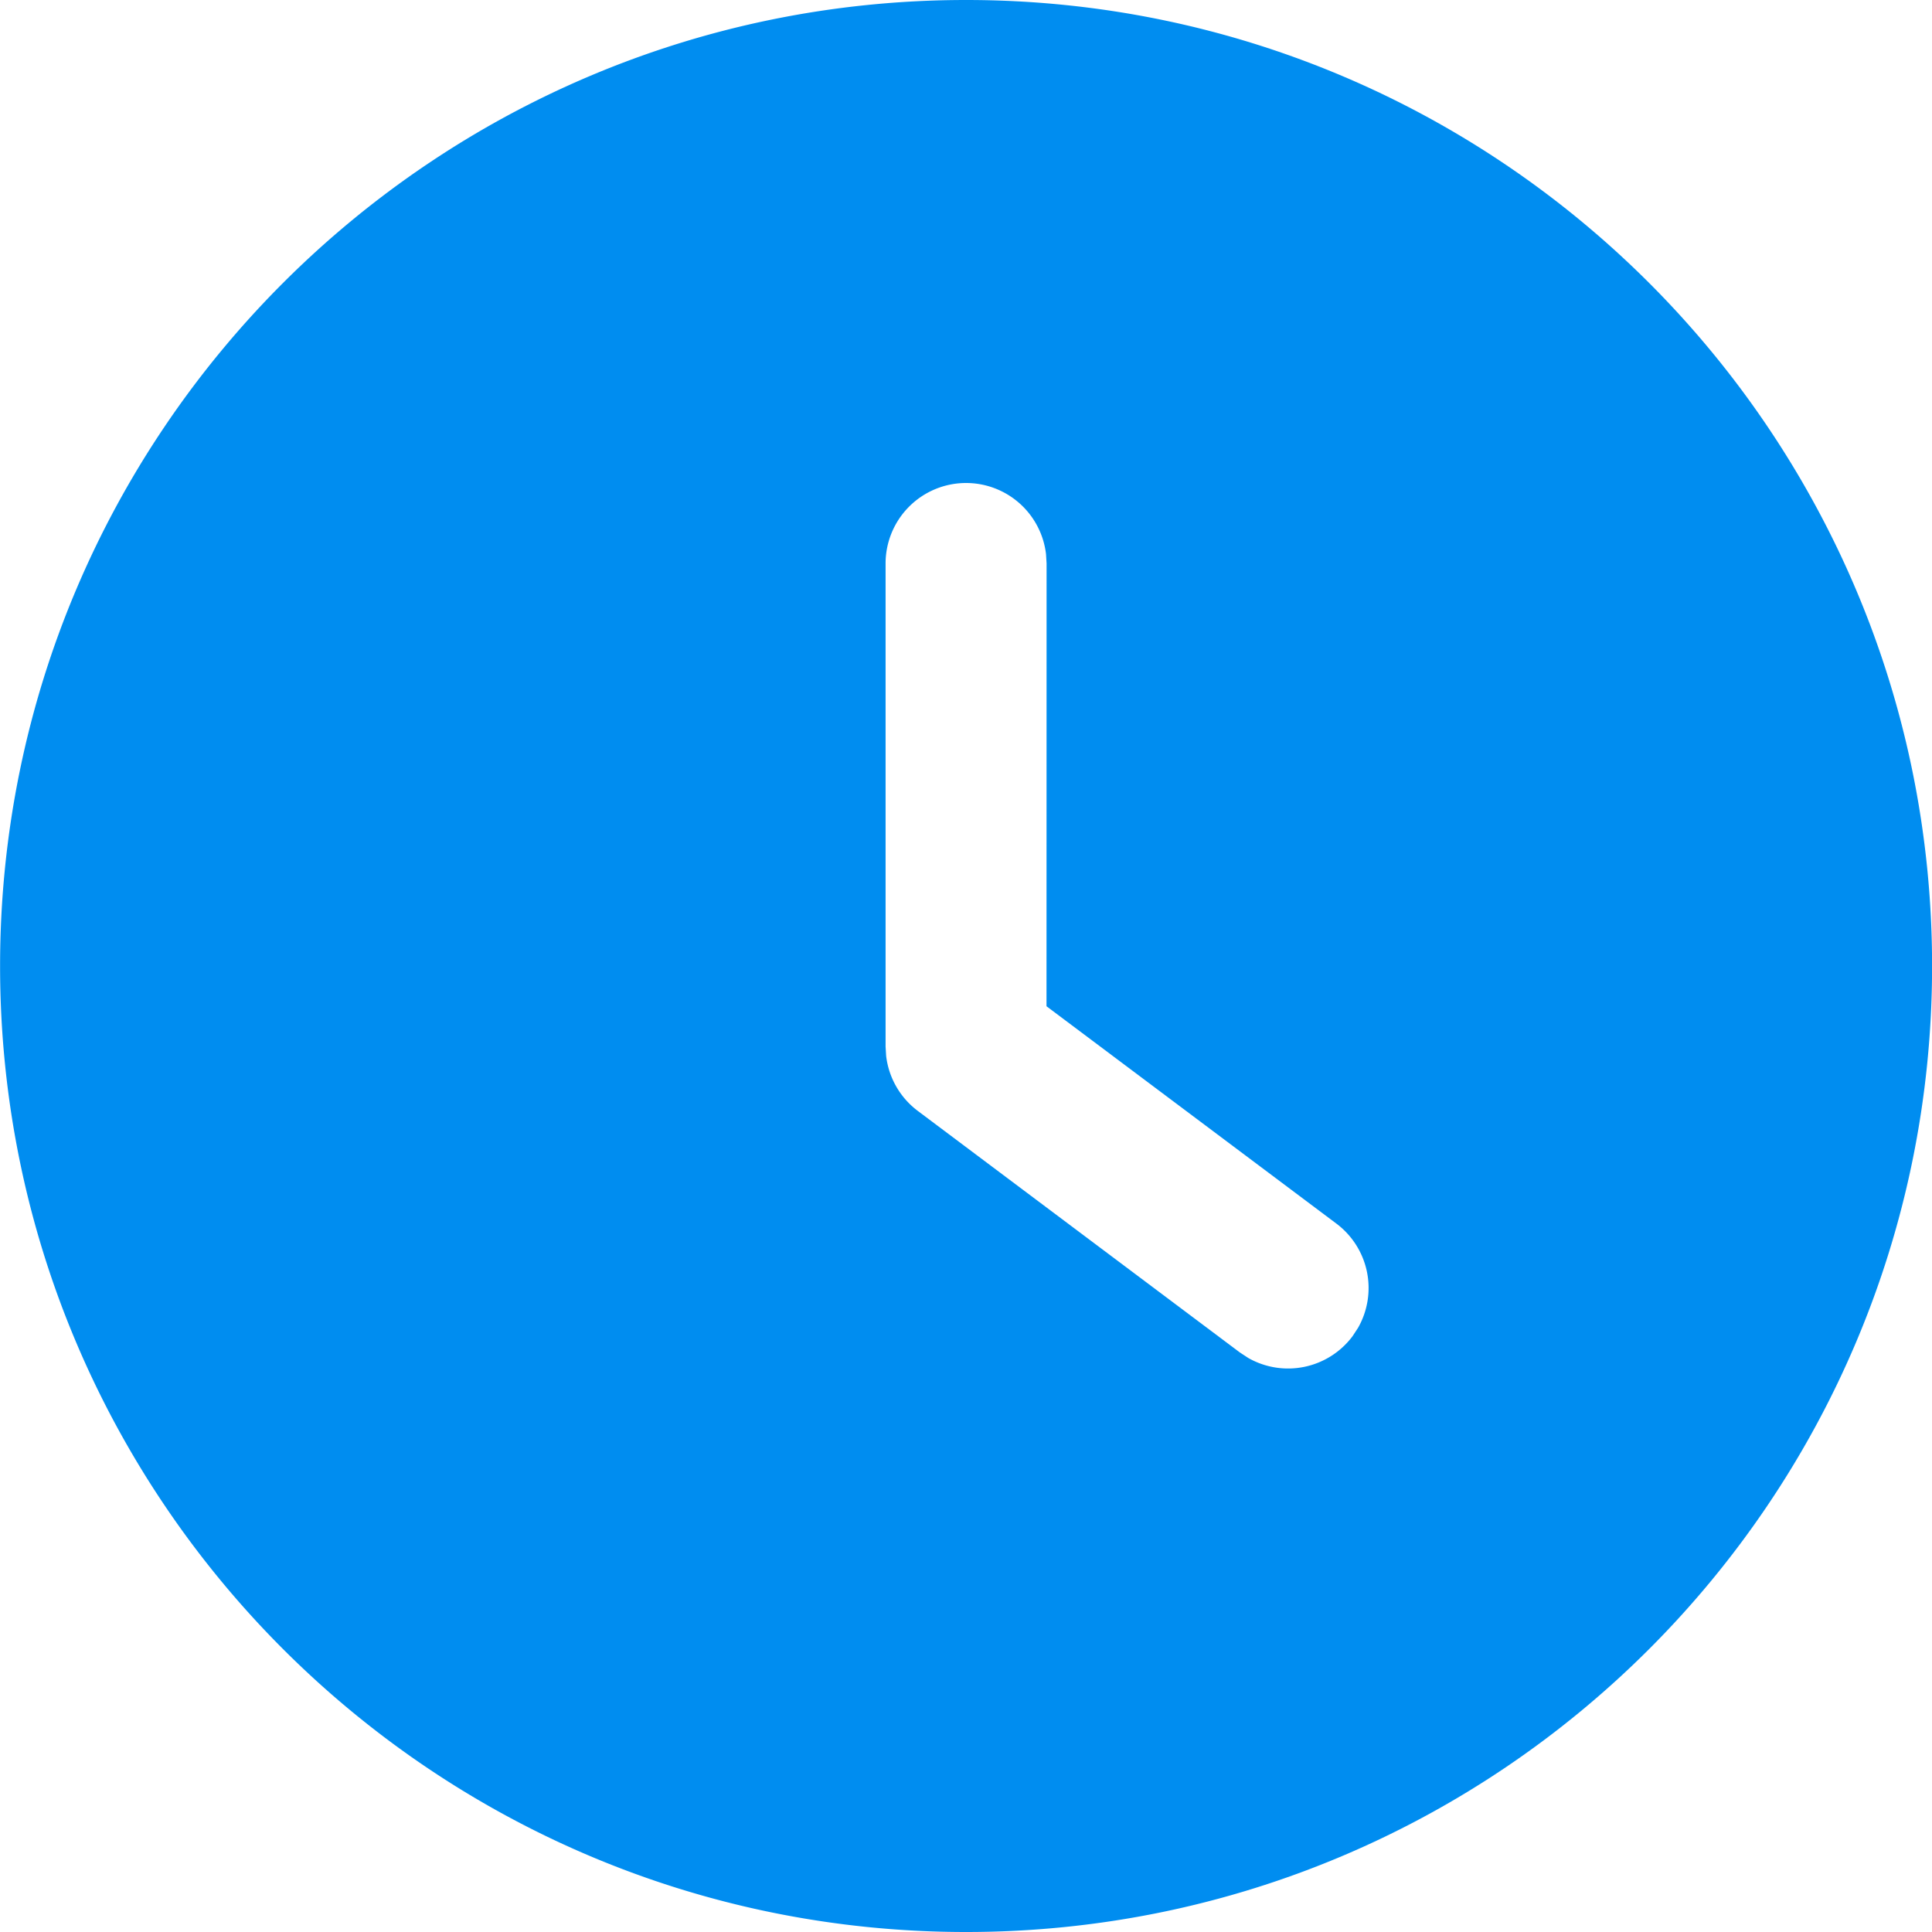 <?xml version="1.0" standalone="no"?><!DOCTYPE svg PUBLIC "-//W3C//DTD SVG 1.1//EN" "http://www.w3.org/Graphics/SVG/1.1/DTD/svg11.dtd"><svg t="1640256955650" class="icon" viewBox="0 0 1024 1024" version="1.1" xmlns="http://www.w3.org/2000/svg" p-id="19313" xmlns:xlink="http://www.w3.org/1999/xlink" width="200" height="200"><defs><style type="text/css"></style></defs><path d="M512.043 0c282.752 0 512 229.248 512 512s-229.248 512-512 512-512-229.248-512-512 229.248-512 512-512z m0 256a42.667 42.667 0 0 0-42.667 42.667v256l0.299 4.992a42.667 42.667 0 0 0 16.768 29.141l170.667 128 4.48 2.944a42.667 42.667 0 0 0 55.253-11.477l2.944-4.48a42.667 42.667 0 0 0-11.477-55.253L554.667 533.333l0.043-234.667-0.299-4.992A42.667 42.667 0 0 0 512.043 256z" fill="#008df0" p-id="19314"></path></svg>